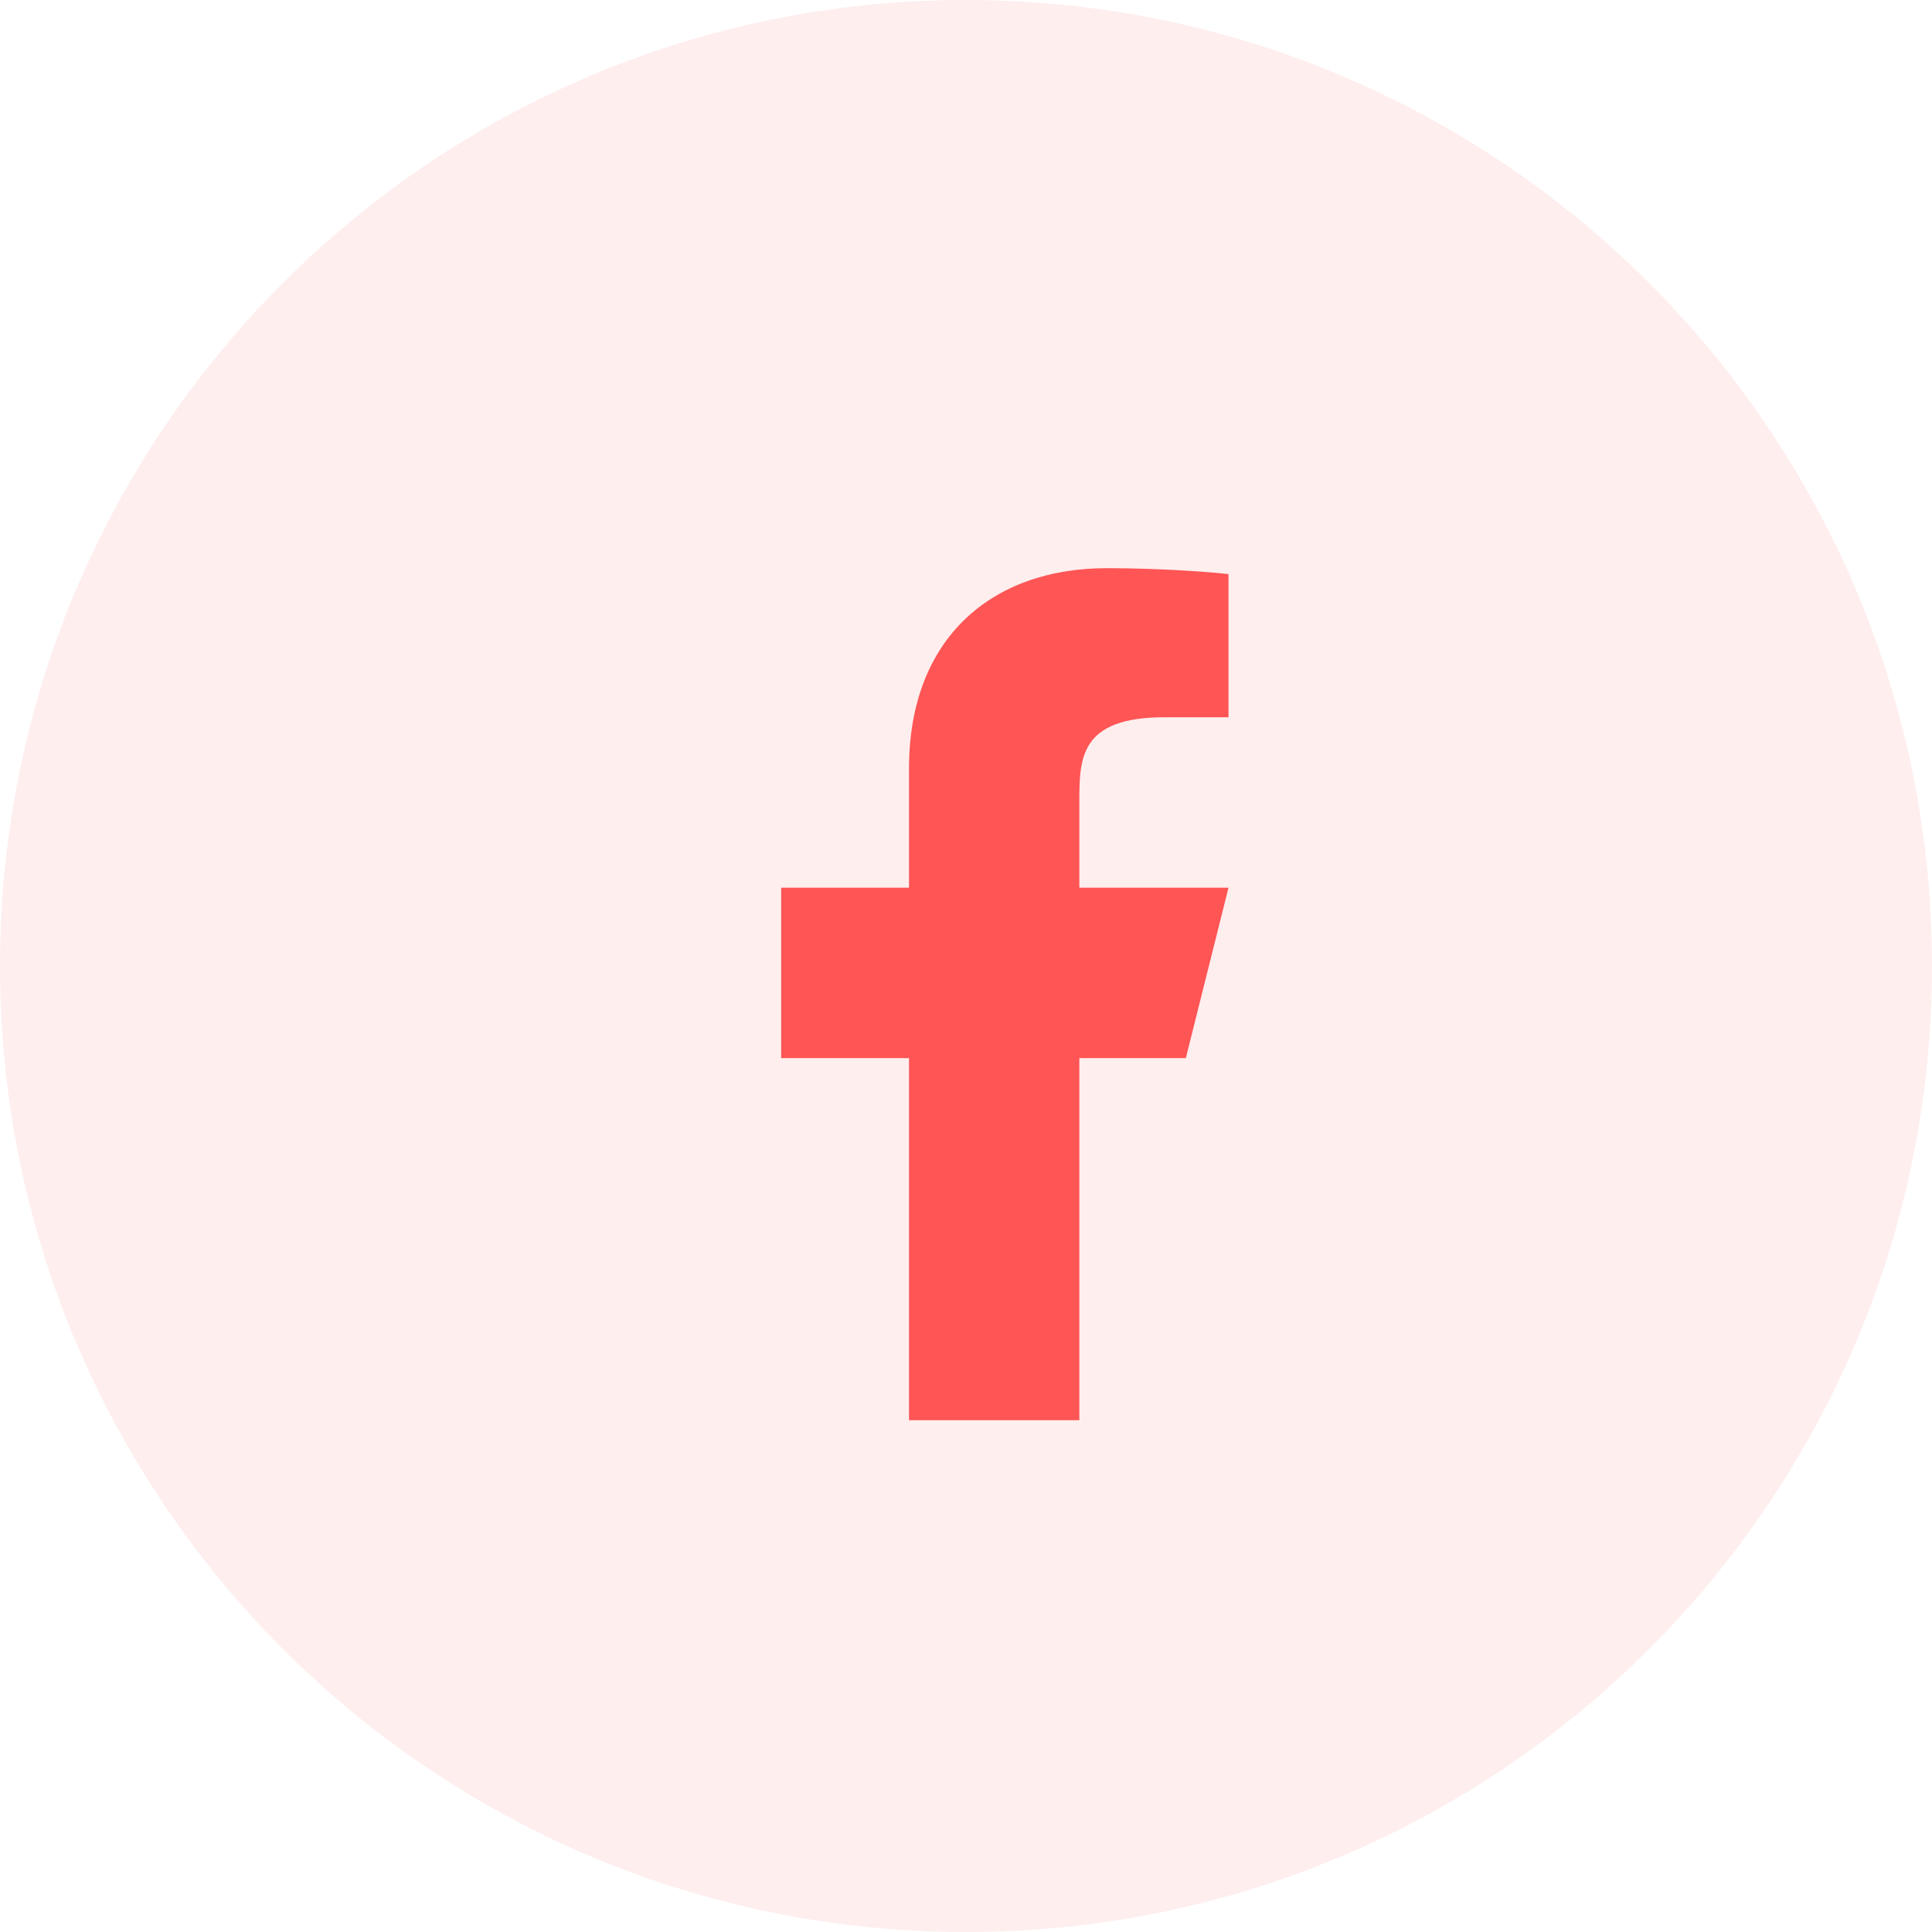 <svg width="24" height="24" viewBox="0 0 24 24" fill="none" xmlns="http://www.w3.org/2000/svg">
<path opacity="0.1" fill-rule="evenodd" clip-rule="evenodd" d="M0 12C0 5.373 5.373 0 12 0C18.627 0 24 5.373 24 12C24 18.627 18.627 24 12 24C5.373 24 0 18.627 0 12Z" fill="#FF5555"/>
<path d="M13.408 13.144H14.731L15.261 11.027H13.408V9.969C13.408 9.424 13.408 8.91 14.467 8.91H15.261V7.132C15.088 7.11 14.437 7.058 13.749 7.058C12.312 7.058 11.292 7.935 11.292 9.545V11.027H9.704V13.144H11.292V17.642H13.408V13.144Z" fill="#FF5555"/>
</svg>
